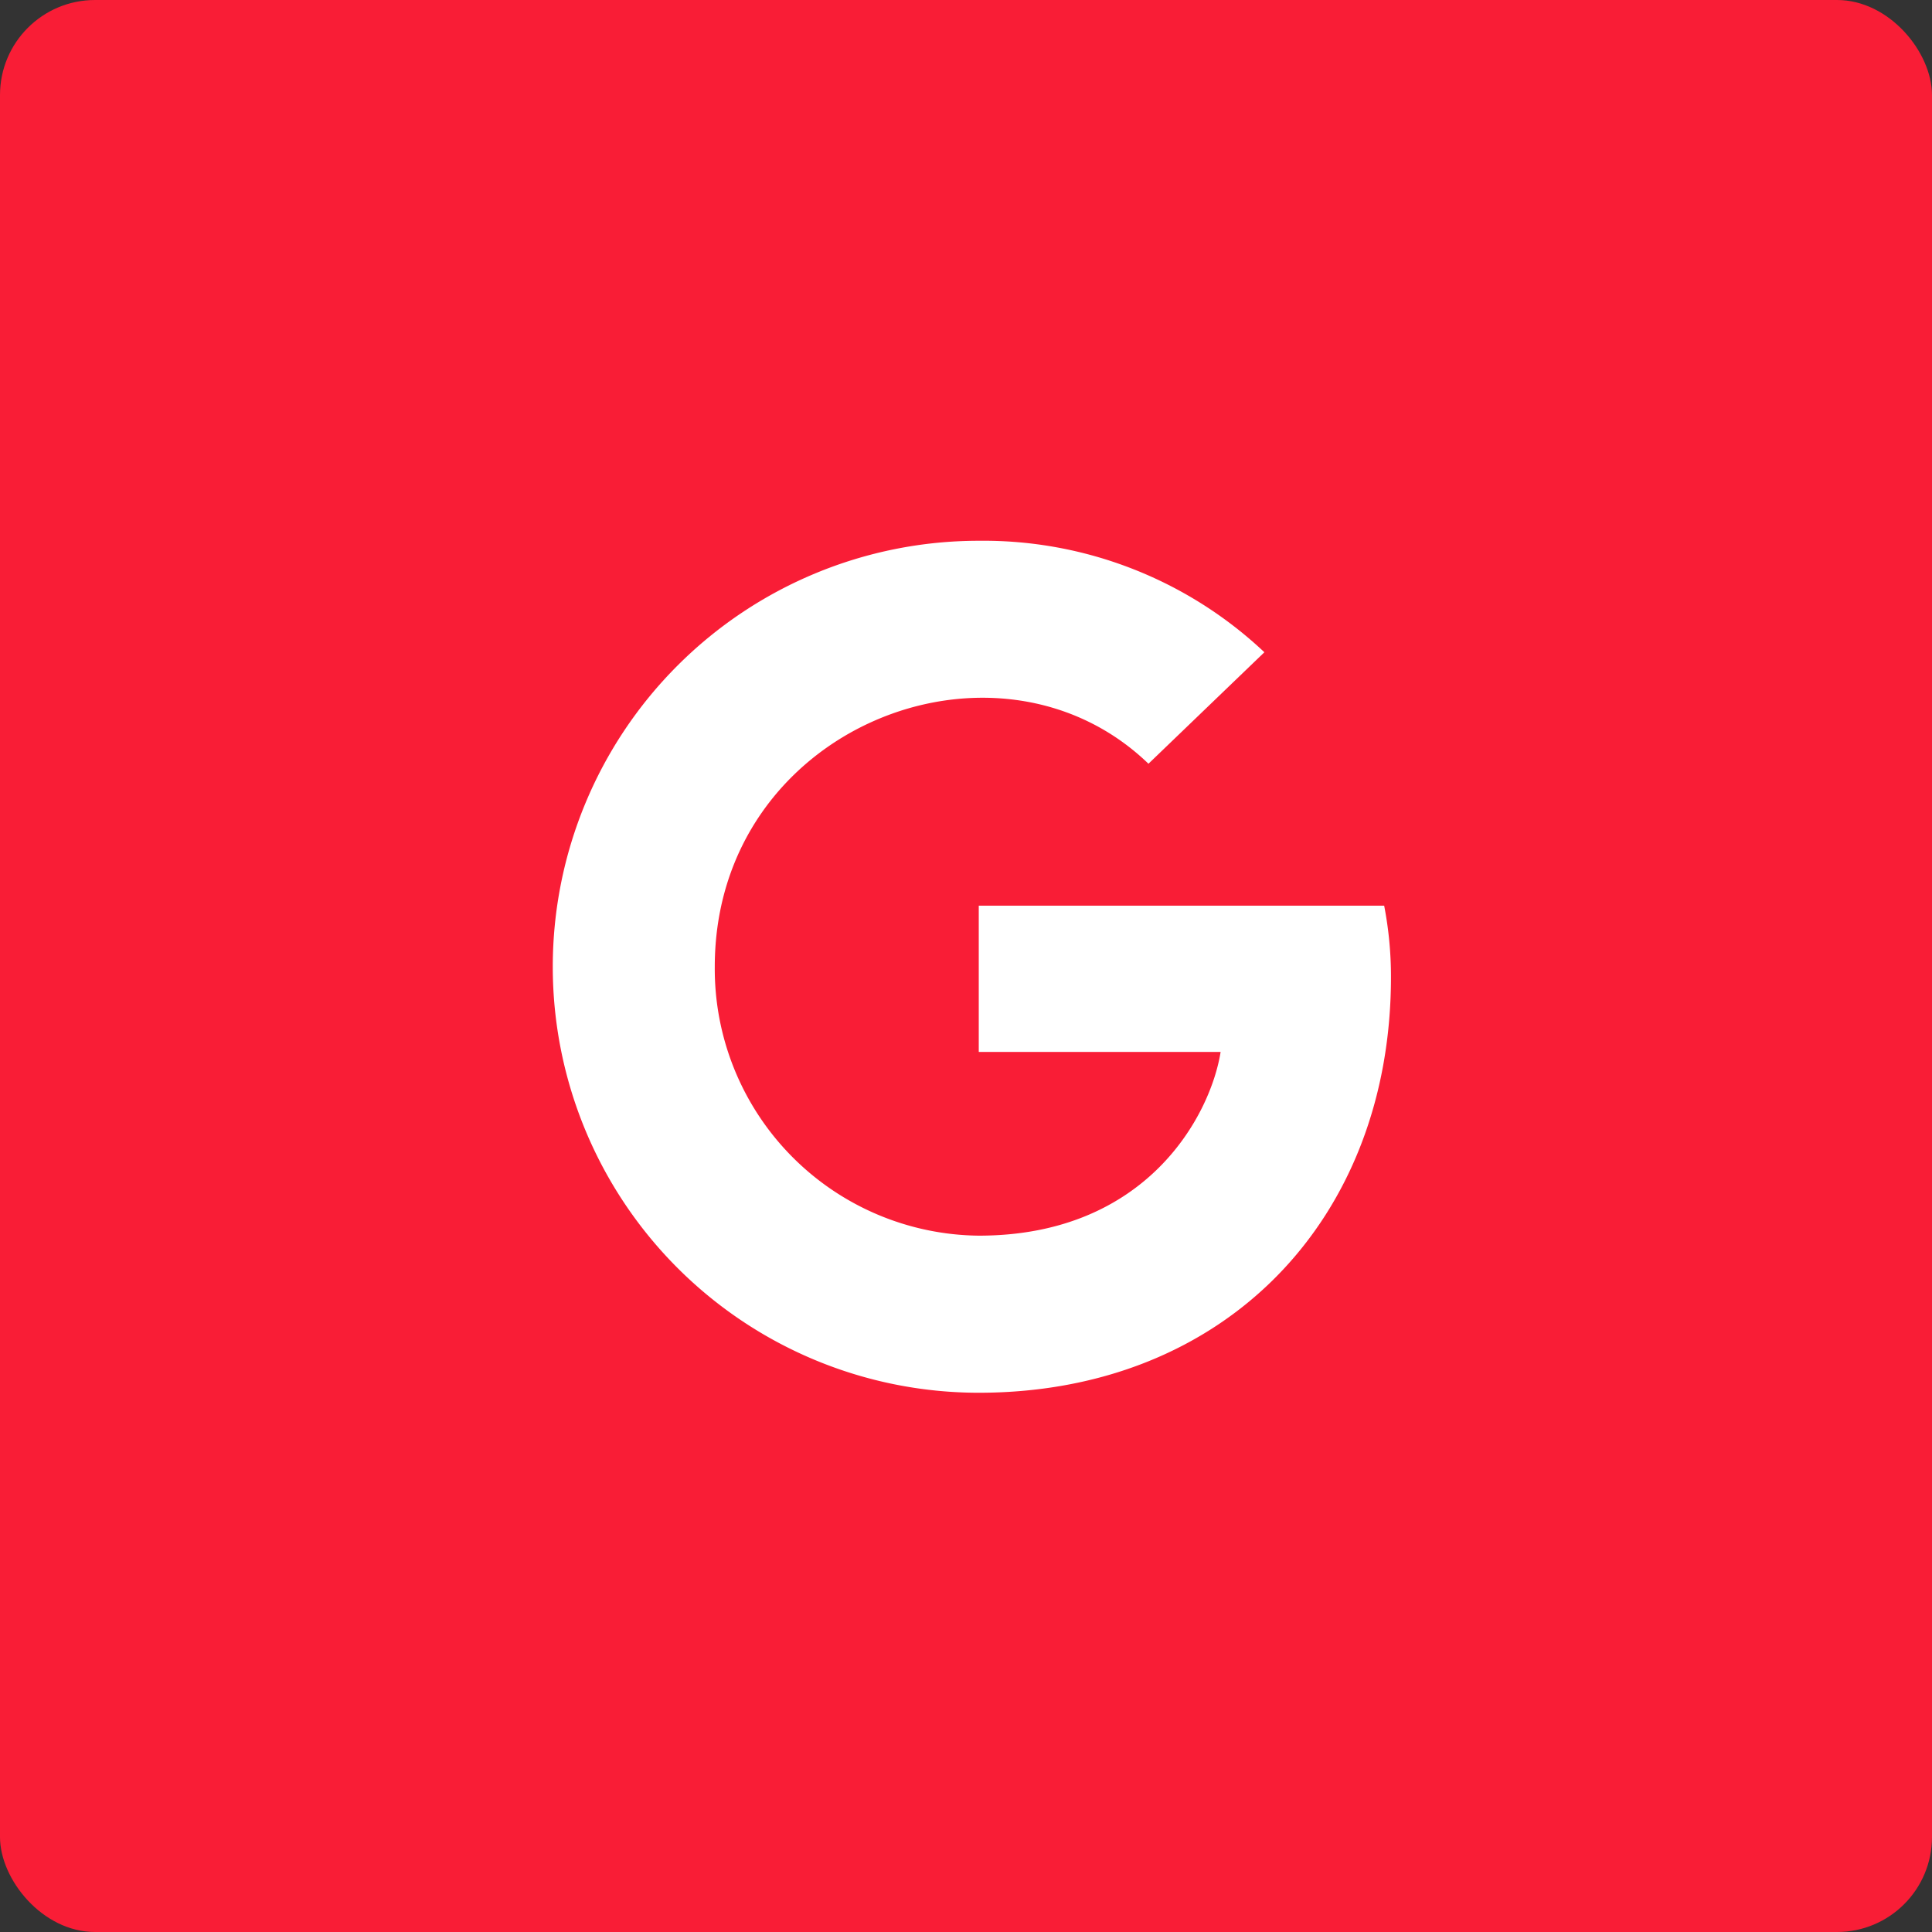 <svg xmlns="http://www.w3.org/2000/svg" width="61" height="61" viewBox="0 0 61 61">
  <rect x="0" y="0" width="61" height="61" fill="#333333" stroke="none"/>
  <g id="Group_4081" data-name="Group 4081" transform="translate(0.373 -0.005)">
    <rect id="Rectangle_495" data-name="Rectangle 495" width="61" height="61" rx="3" transform="translate(-0.373 0.005)" fill="#f91d36"/>
    <path id="Icon_awesome-google" data-name="Icon awesome-google" d="M26.464,14.326c0,7.674-5.255,13.134-13.015,13.134a13.449,13.449,0,1,1,0-26.9,12.933,12.933,0,0,1,9.018,3.52L18.807,7.6c-4.788-4.62-13.693-1.15-13.693,6.41A8.424,8.424,0,0,0,13.449,22.5c5.325,0,7.321-3.818,7.636-5.8H13.449V12.081h12.8A11.79,11.79,0,0,1,26.464,14.326Z" transform="translate(17.081 16.519)" fill="#fff"/>
  </g>
</svg>
